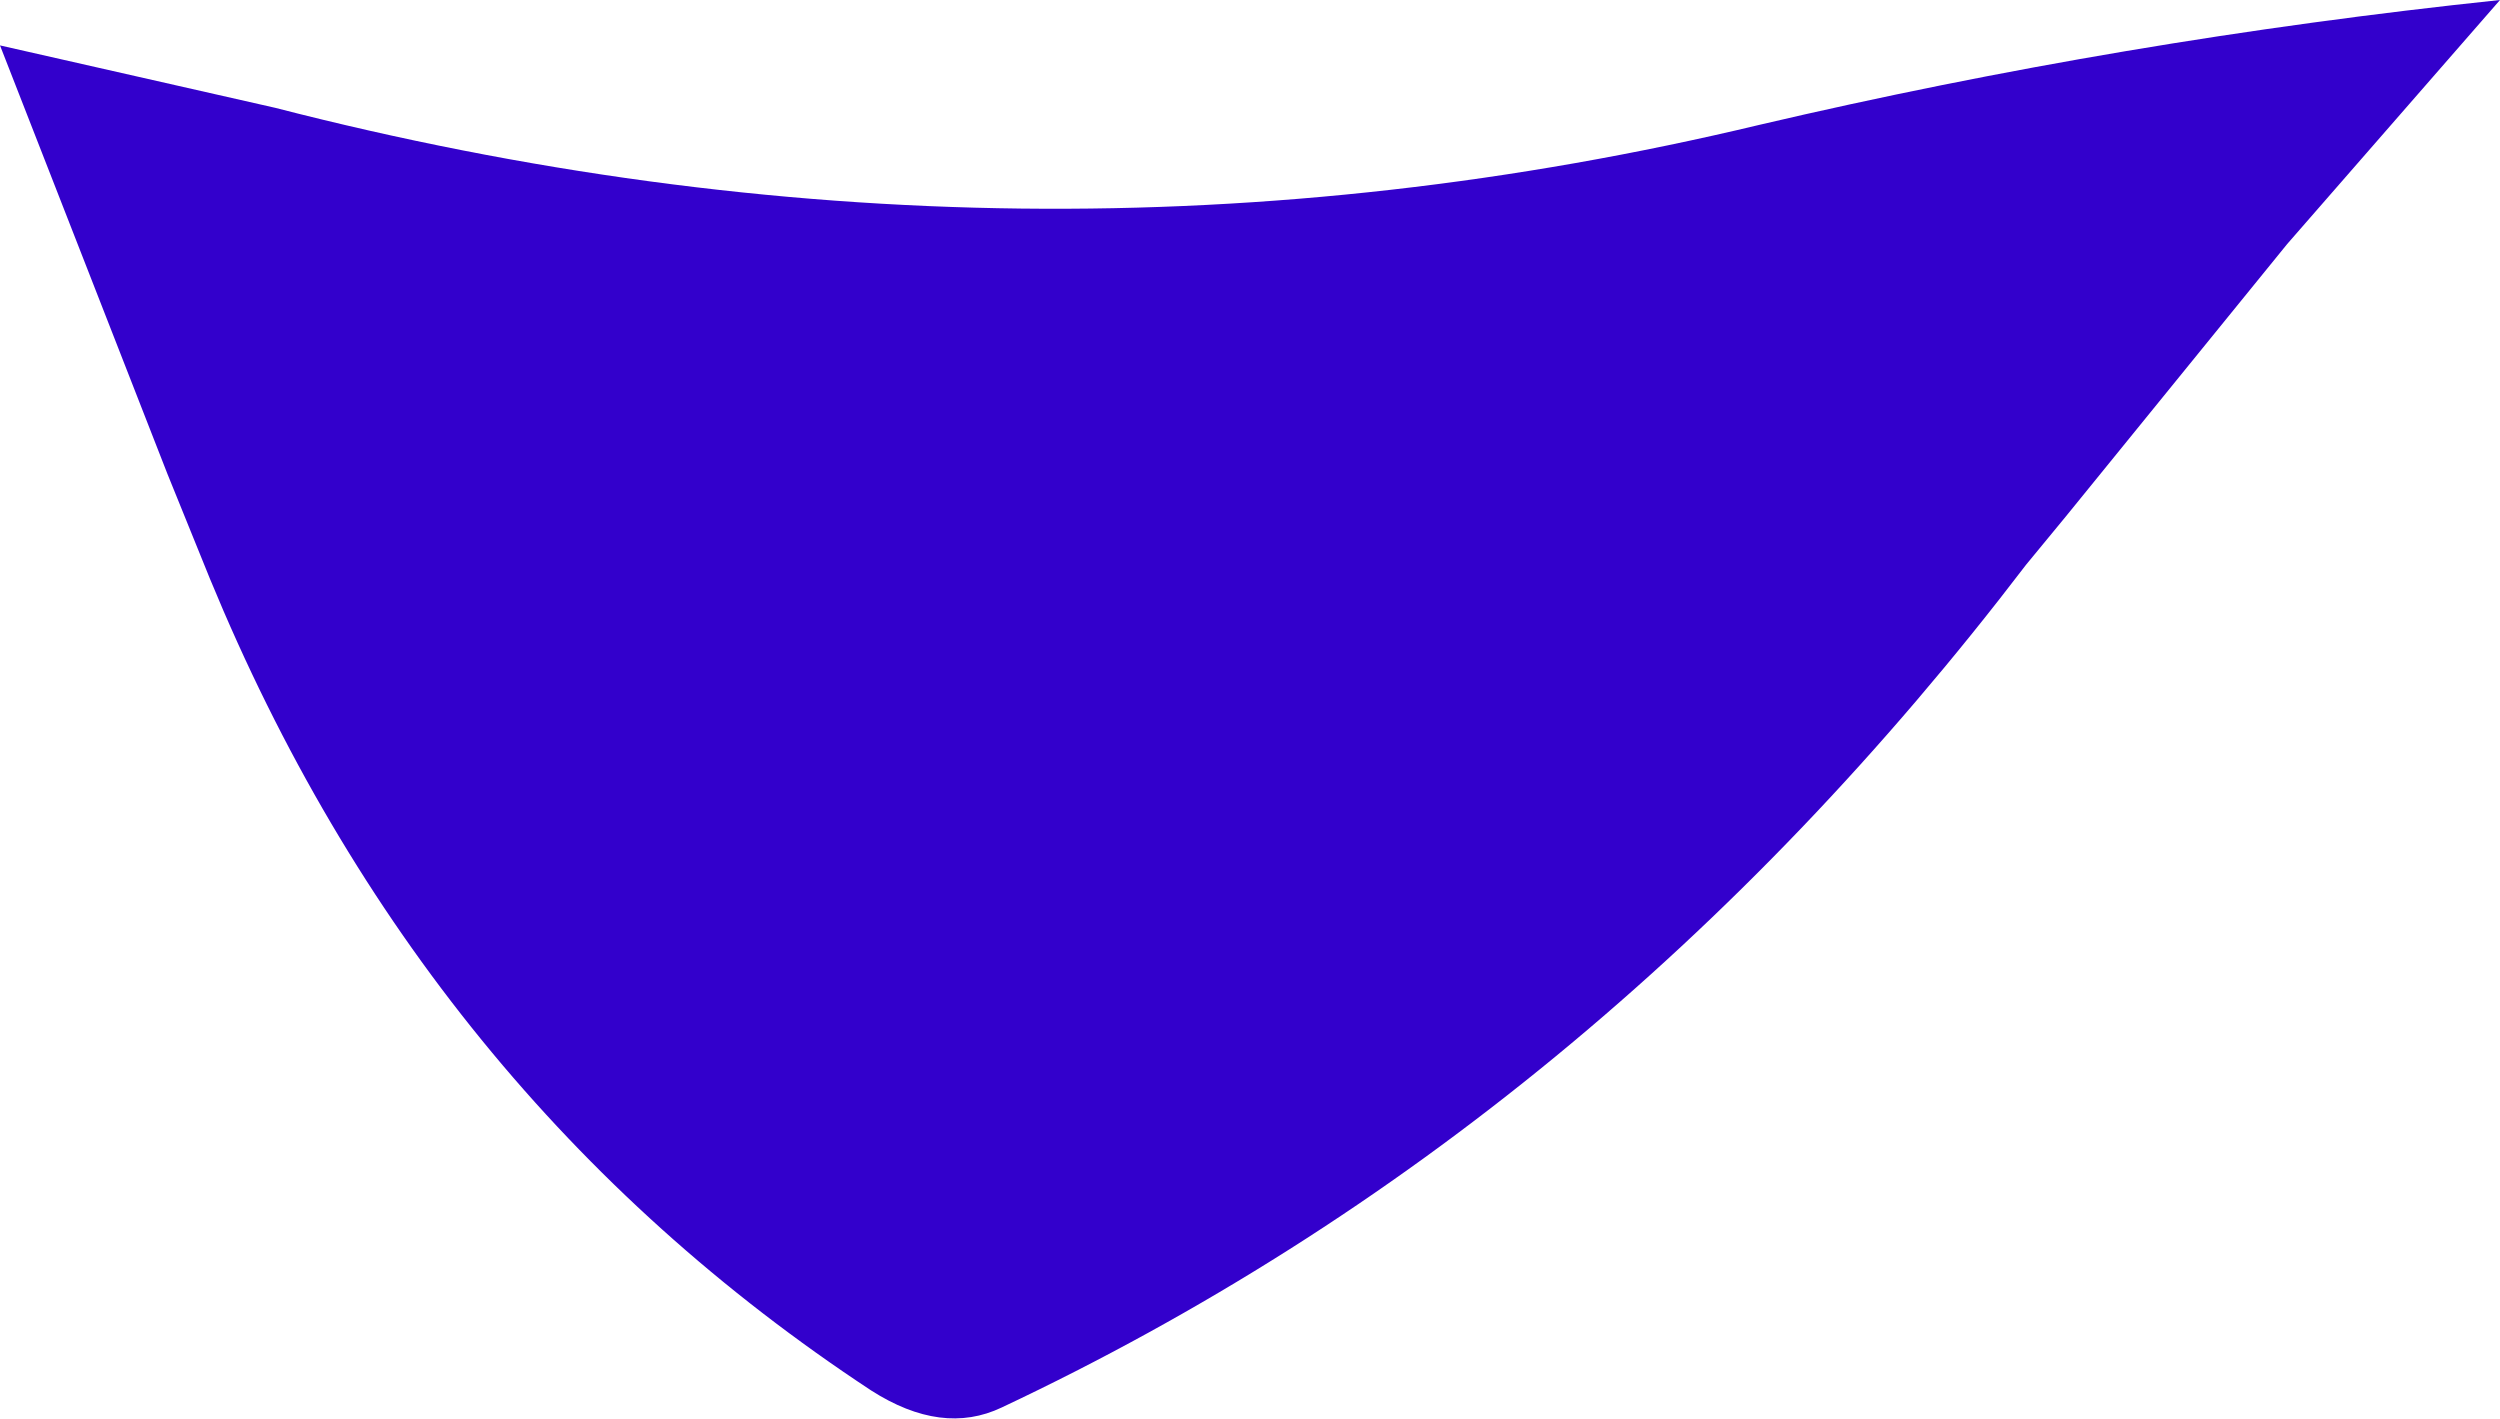 <?xml version="1.0" encoding="UTF-8" standalone="no"?>
<svg xmlns:xlink="http://www.w3.org/1999/xlink" height="25.0px" width="44.05px" xmlns="http://www.w3.org/2000/svg">
  <g transform="matrix(1.0, 0.0, 0.0, 1.0, 117.6, -135.9)">
    <path d="M-112.75 137.8 Q-99.55 141.2 -86.6 138.1 -80.2 136.6 -73.55 135.9 L-77.3 140.2 -81.2 145.0 -81.9 145.85 Q-89.45 155.75 -99.95 160.7 -101.0 161.2 -102.25 160.4 -110.15 155.2 -113.9 146.1 L-114.65 144.25 -117.6 136.7 -112.75 137.8" fill="#3300cc" fill-rule="evenodd" stroke="none"/>
  </g>
</svg>
